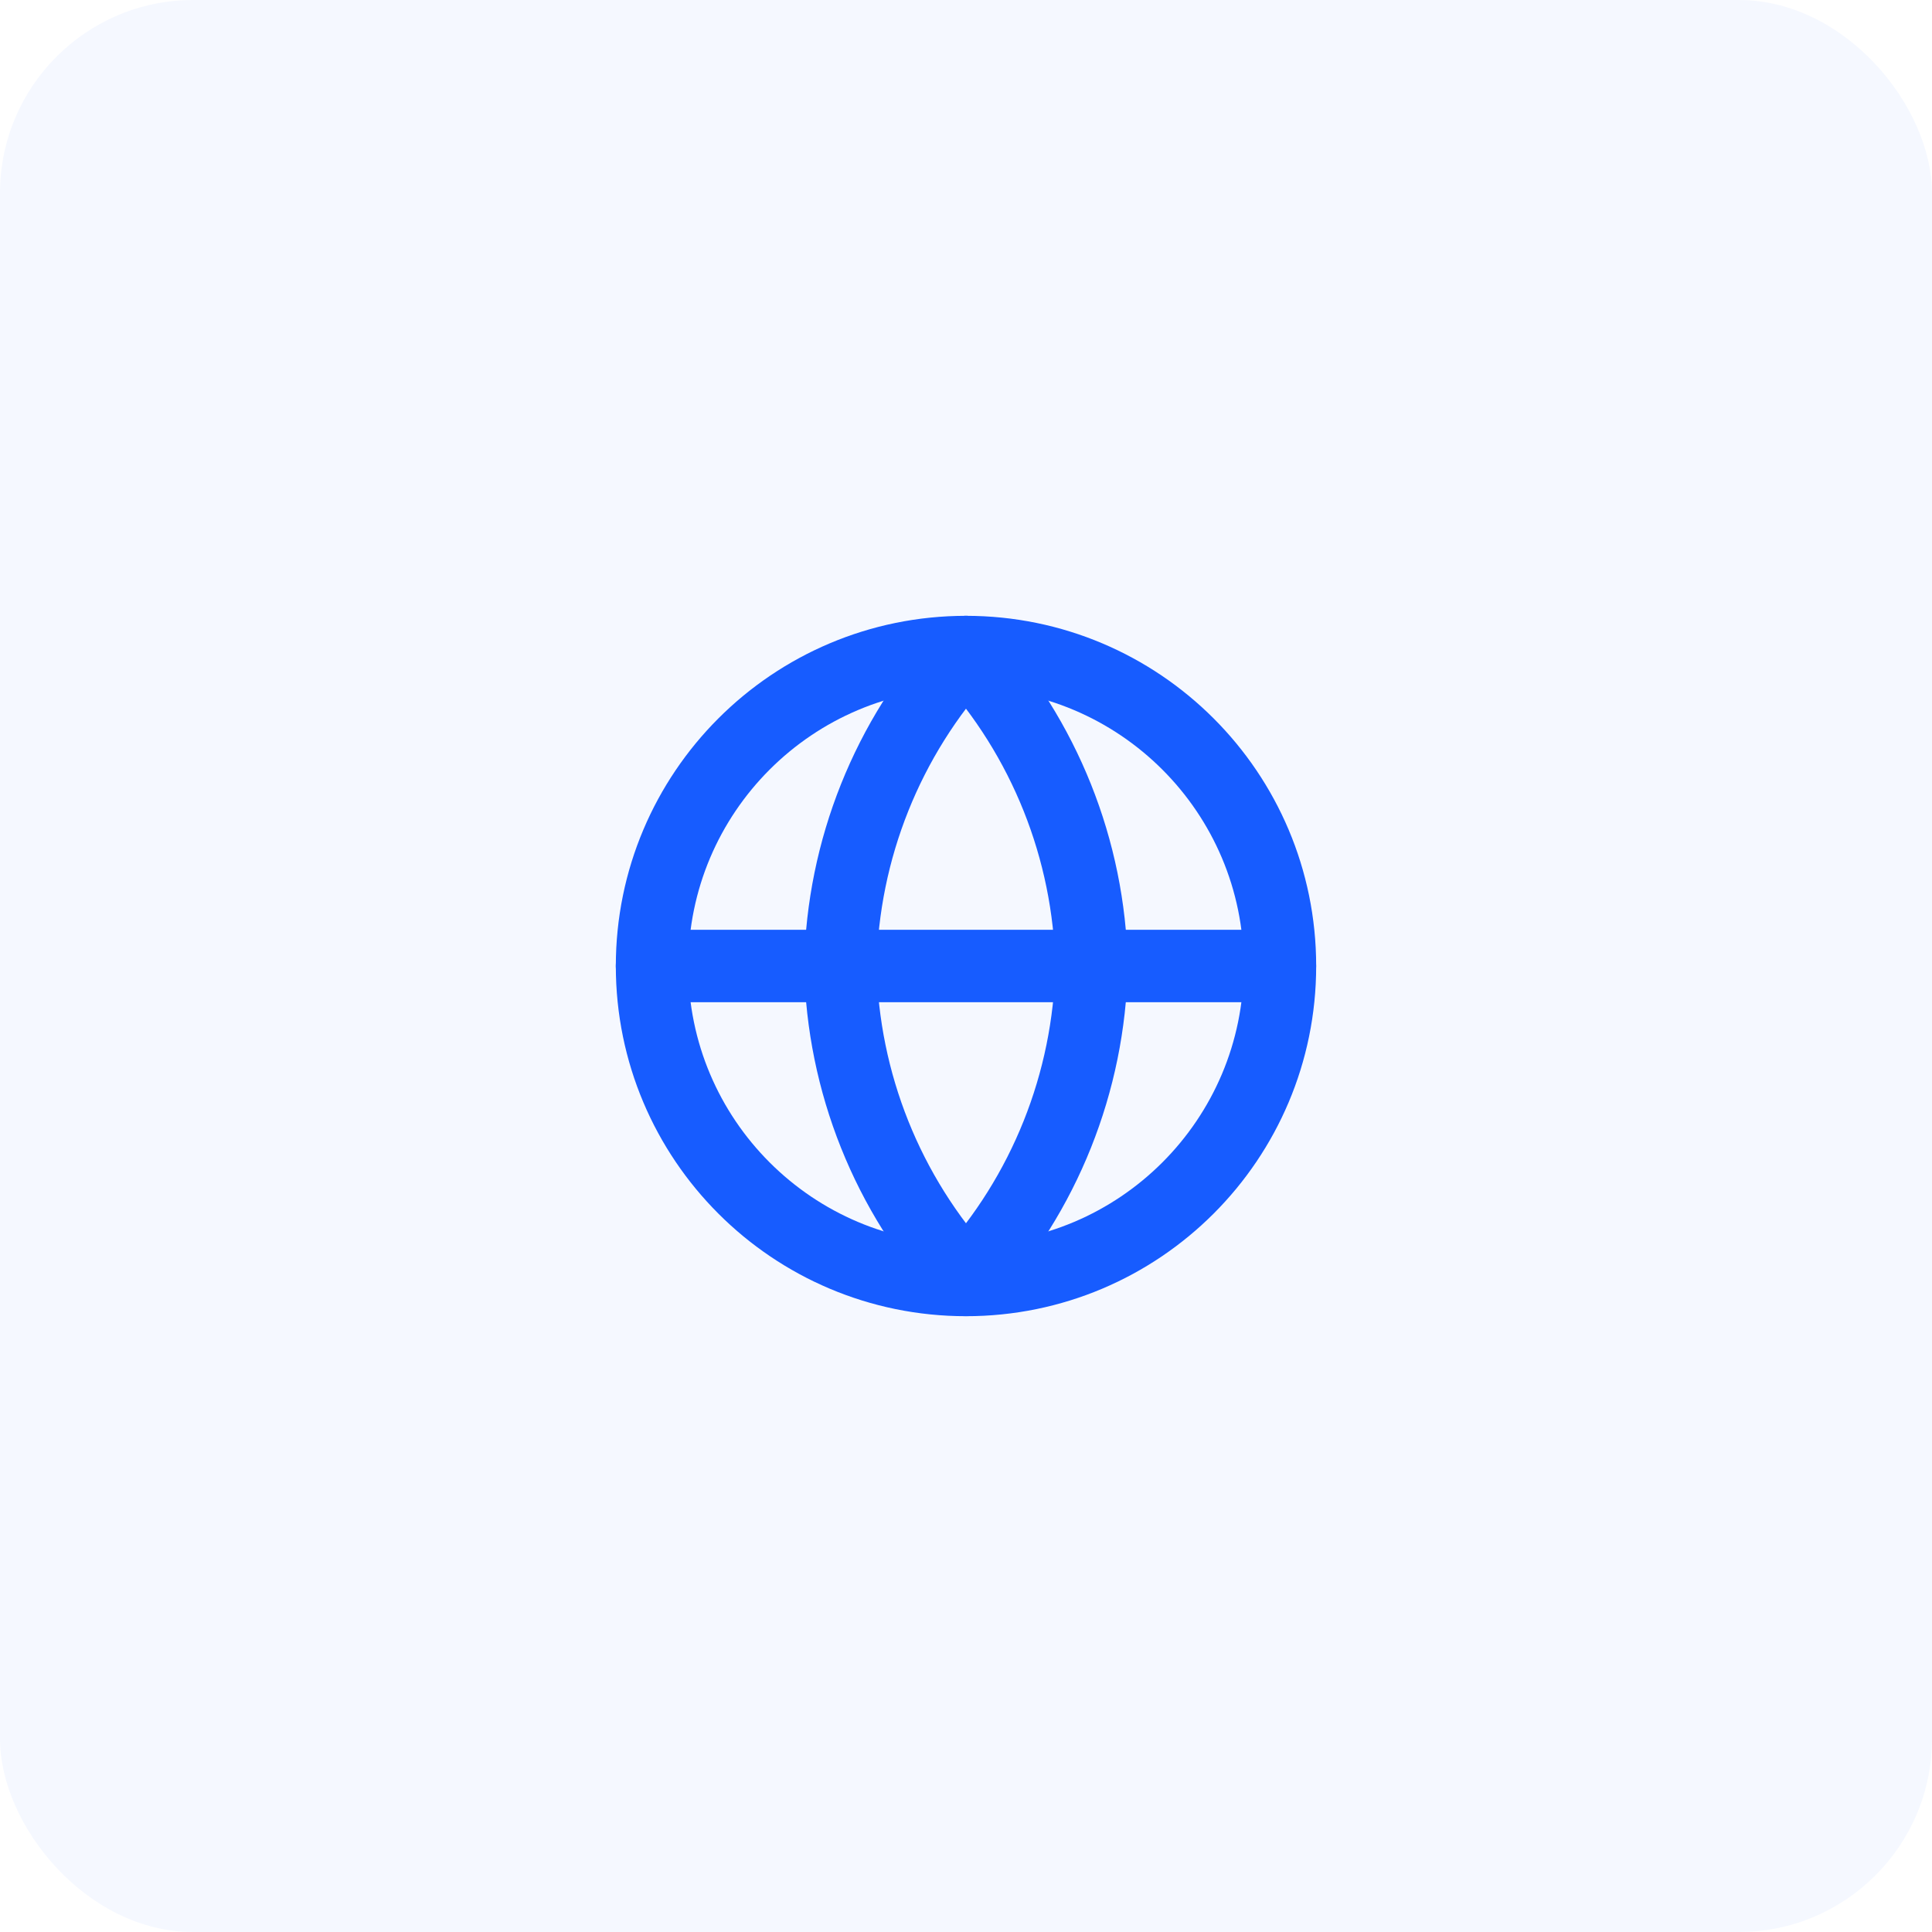 <svg width="80" height="80" viewBox="0 0 80 80" fill="none" xmlns="http://www.w3.org/2000/svg">
<rect opacity="0.04" y="-0" width="80" height="80" rx="8" fill="#175CFF"/>
<path fill-rule="evenodd" clip-rule="evenodd" d="M40 53.001C47.18 53.001 53 47.18 53 40.001C53 32.821 47.18 27 40 27C32.82 27 27 32.821 27 40.001C27 47.18 32.82 53.001 40 53.001Z" stroke="#175CFF" stroke-width="3" stroke-linecap="round" stroke-linejoin="round"/>
<path d="M26.999 40H52.999" stroke="#175CFF" stroke-width="3" stroke-linecap="round" stroke-linejoin="round"/>
<path fill-rule="evenodd" clip-rule="evenodd" d="M39.999 26.999C43.251 30.559 45.098 35.179 45.199 39.999C45.098 44.819 43.251 49.439 39.999 52.999C36.747 49.439 34.899 44.819 34.799 39.999C34.899 35.179 36.747 30.559 39.999 26.999V26.999Z" stroke="#175CFF" stroke-width="3" stroke-linecap="round" stroke-linejoin="round"/>
</svg>
